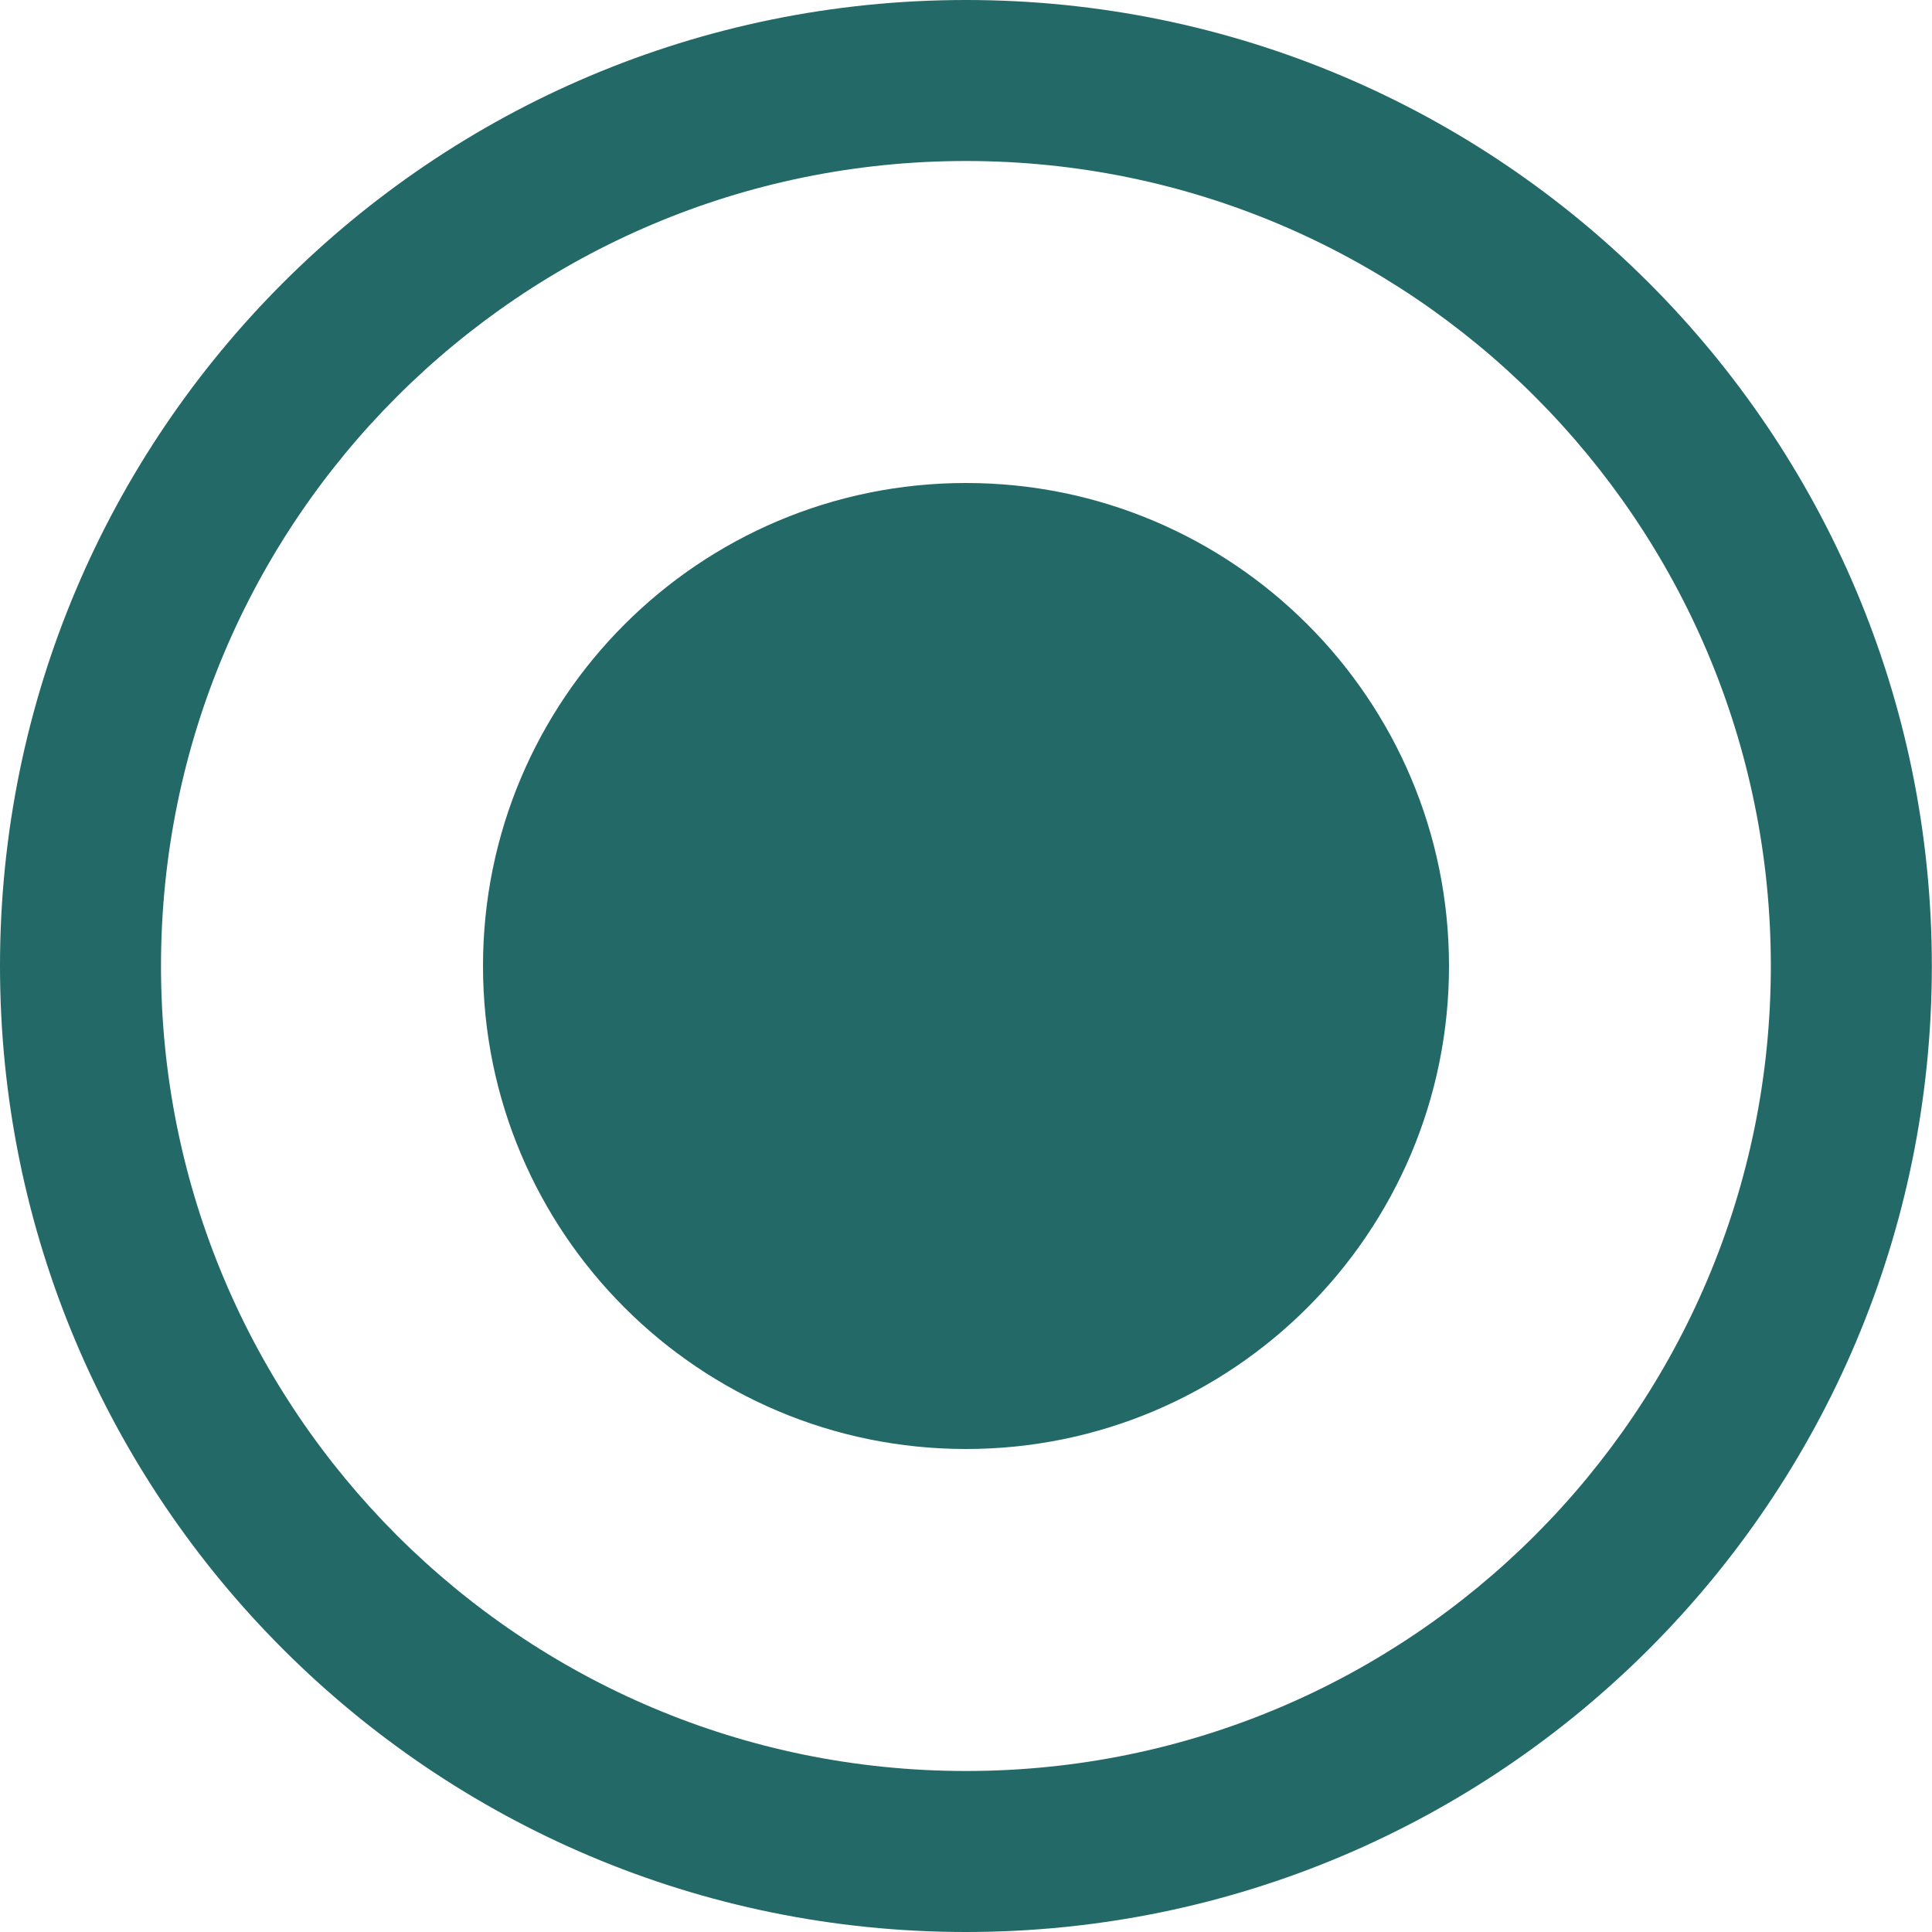 <svg width="12" height="12" viewBox="0 0 12 12" fill="none" xmlns="http://www.w3.org/2000/svg">
<path fill-rule="evenodd" clip-rule="evenodd" d="M10.999 6C10.999 8.761 8.761 11 6 11C3.238 11 1 8.761 1 6C1 3.239 3.238 1 6 1C8.761 1 10.999 3.239 10.999 6ZM11.999 6C11.999 9.314 9.313 12 6 12C2.686 12 -0 9.314 -0 6C-0 2.686 2.686 0 6 0C9.313 0 11.999 2.686 11.999 6ZM6 9C7.656 9 9 7.657 9 6C9 4.343 7.656 3 6 3C4.343 3 3 4.343 3 6C3 7.657 4.343 9 6 9Z" fill="#236967"/>
</svg>
